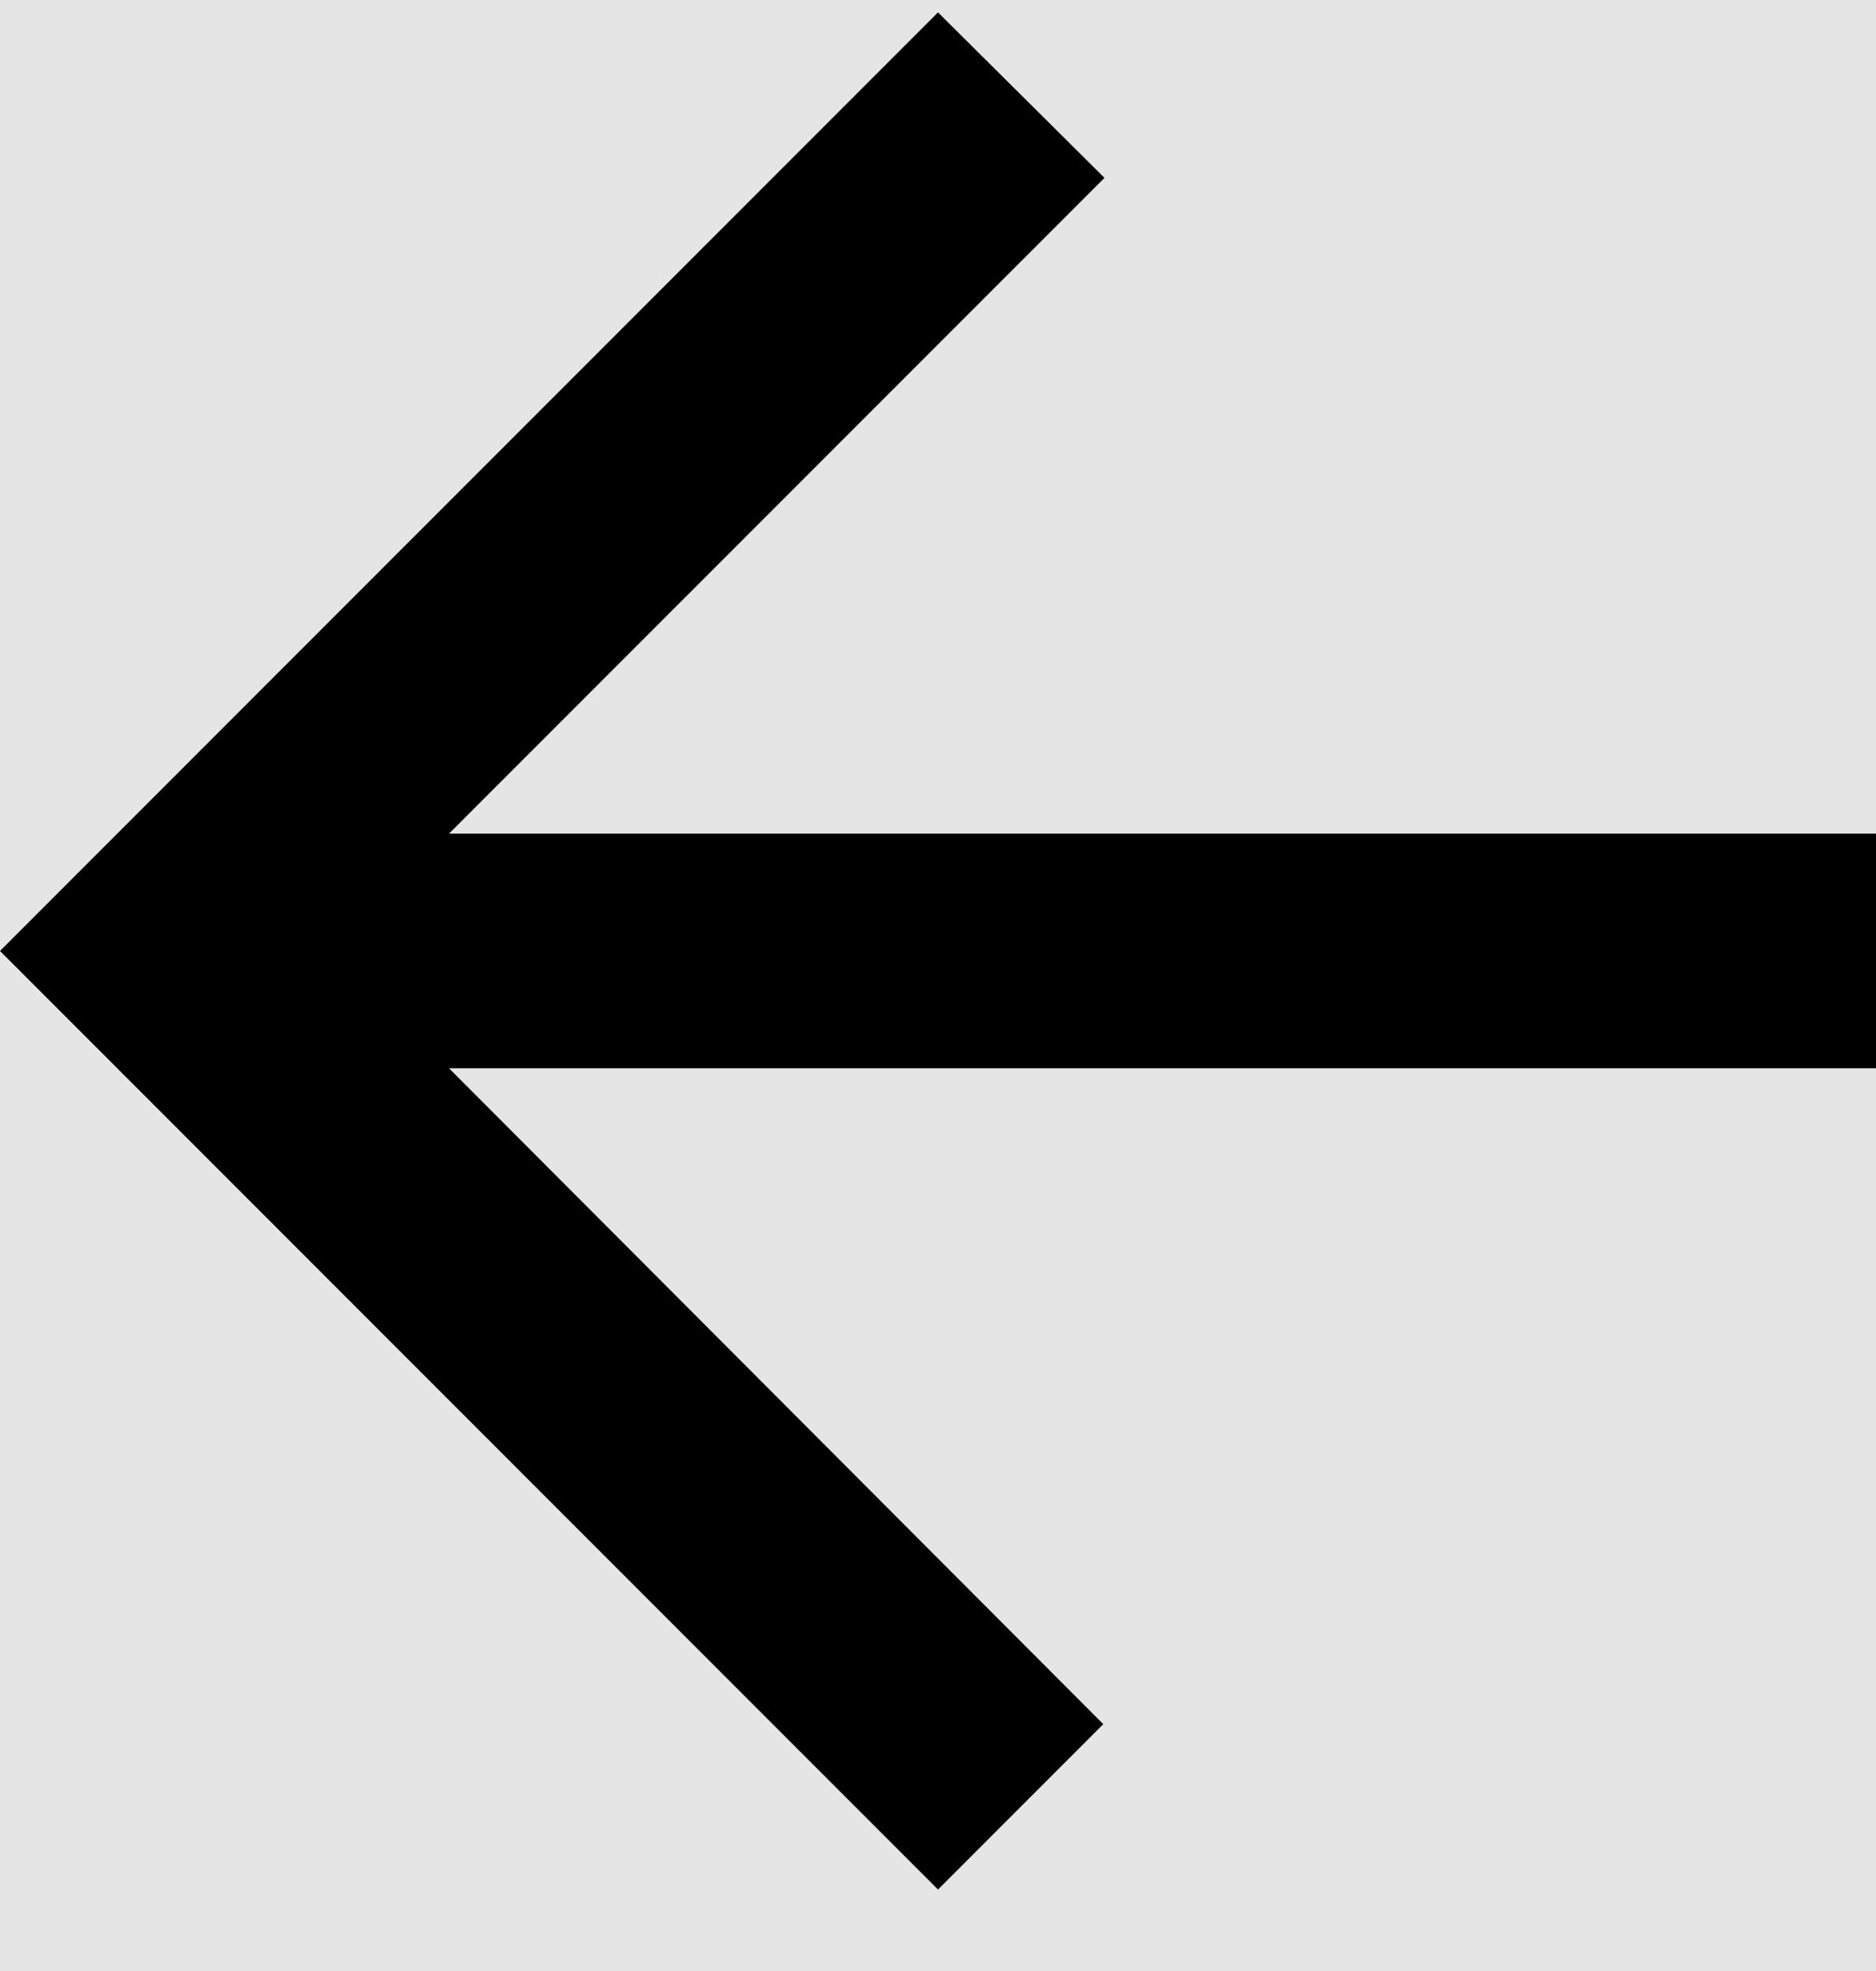 <svg width="20" height="21" viewBox="0 0 20 21" fill="none" xmlns="http://www.w3.org/2000/svg">
<rect width="20" height="21" fill="#E5E5E5"/>
<g id="Other Icon">
<g id="Button/Back">
<path id="Vector" d="M20 8.882H4.787L11.775 1.895L10 0.132L0 10.132L10 20.132L11.762 18.37L4.787 11.382H20V8.882Z" fill="black"/>
</g>
</g>
</svg>
